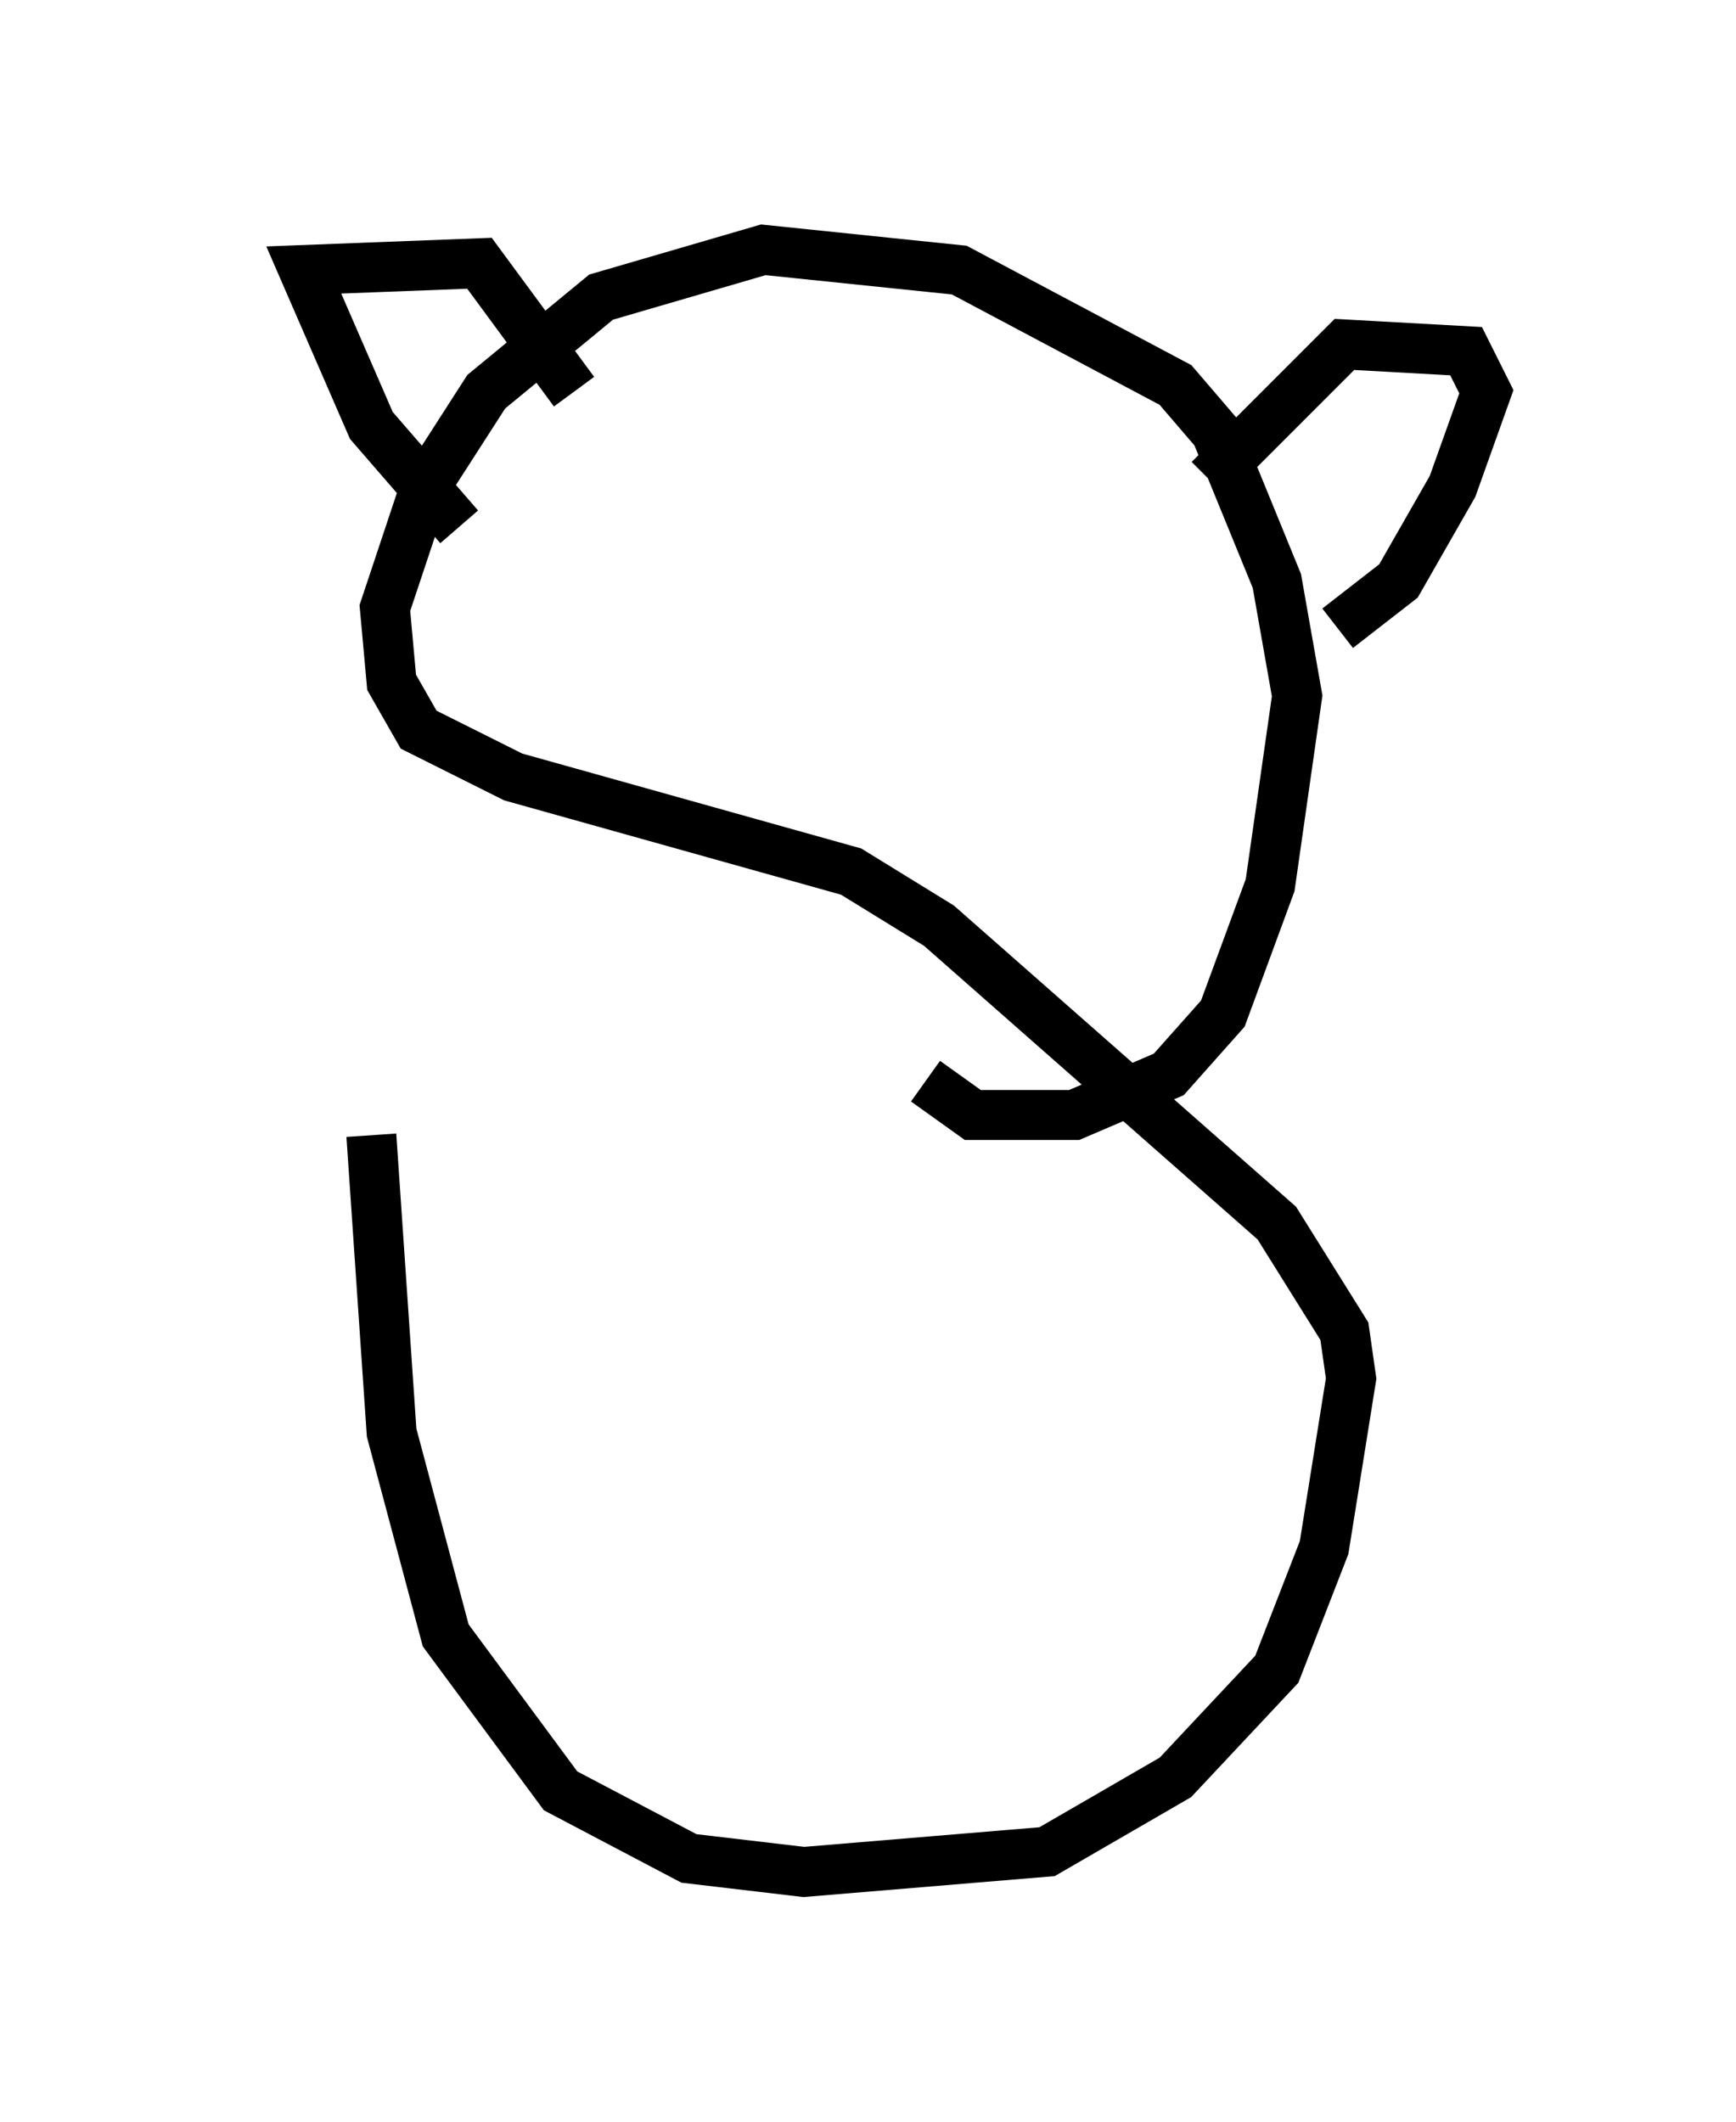 <?xml version="1.0" encoding="utf-8" ?>
<svg baseProfile="full" height="42.476" version="1.1" width="34.763" xmlns="http://www.w3.org/2000/svg" xmlns:ev="http://www.w3.org/2001/xml-events" xmlns:xlink="http://www.w3.org/1999/xlink"><defs /><rect fill="white" height="42.476" width="34.763" x="0" y="0" /><path d="M7.977, 13.119 m-0.541, 9.607 l0.406, 5.954 1.083, 4.059 l2.3, 3.112 2.571, 1.353 l2.3, 0.271 4.871, -0.406 l2.571, -1.488 2.03, -2.165 l0.947, -2.436 0.541, -3.383 l-0.135, -0.947 -1.353, -2.165 l-6.766, -5.954 -1.759, -1.083 l-6.766, -1.894 -1.894, -0.947 l-0.541, -0.947 -0.135, -1.488 l0.812, -2.436 1.218, -1.894 l2.3, -1.894 3.248, -0.947 l3.924, 0.406 4.33, 2.3 l0.812, 0.947 1.218, 2.977 l0.406, 2.3 -0.541, 3.789 l-0.947, 2.571 -1.083, 1.218 l-1.894, 0.812 -2.03, 0.0 l-0.947, -0.677 m5.683, -12.043 l2.706, -2.706 2.436, 0.135 l0.406, 0.812 -0.677, 1.894 l-1.083, 1.894 -1.218, 0.947 m-17.591, -2.03 l-1.759, -2.03 -1.353, -3.112 l3.518, -0.135 1.894, 2.571 m-6.495, 13.802 " fill="none" stroke="black" stroke-width="1" /></svg>